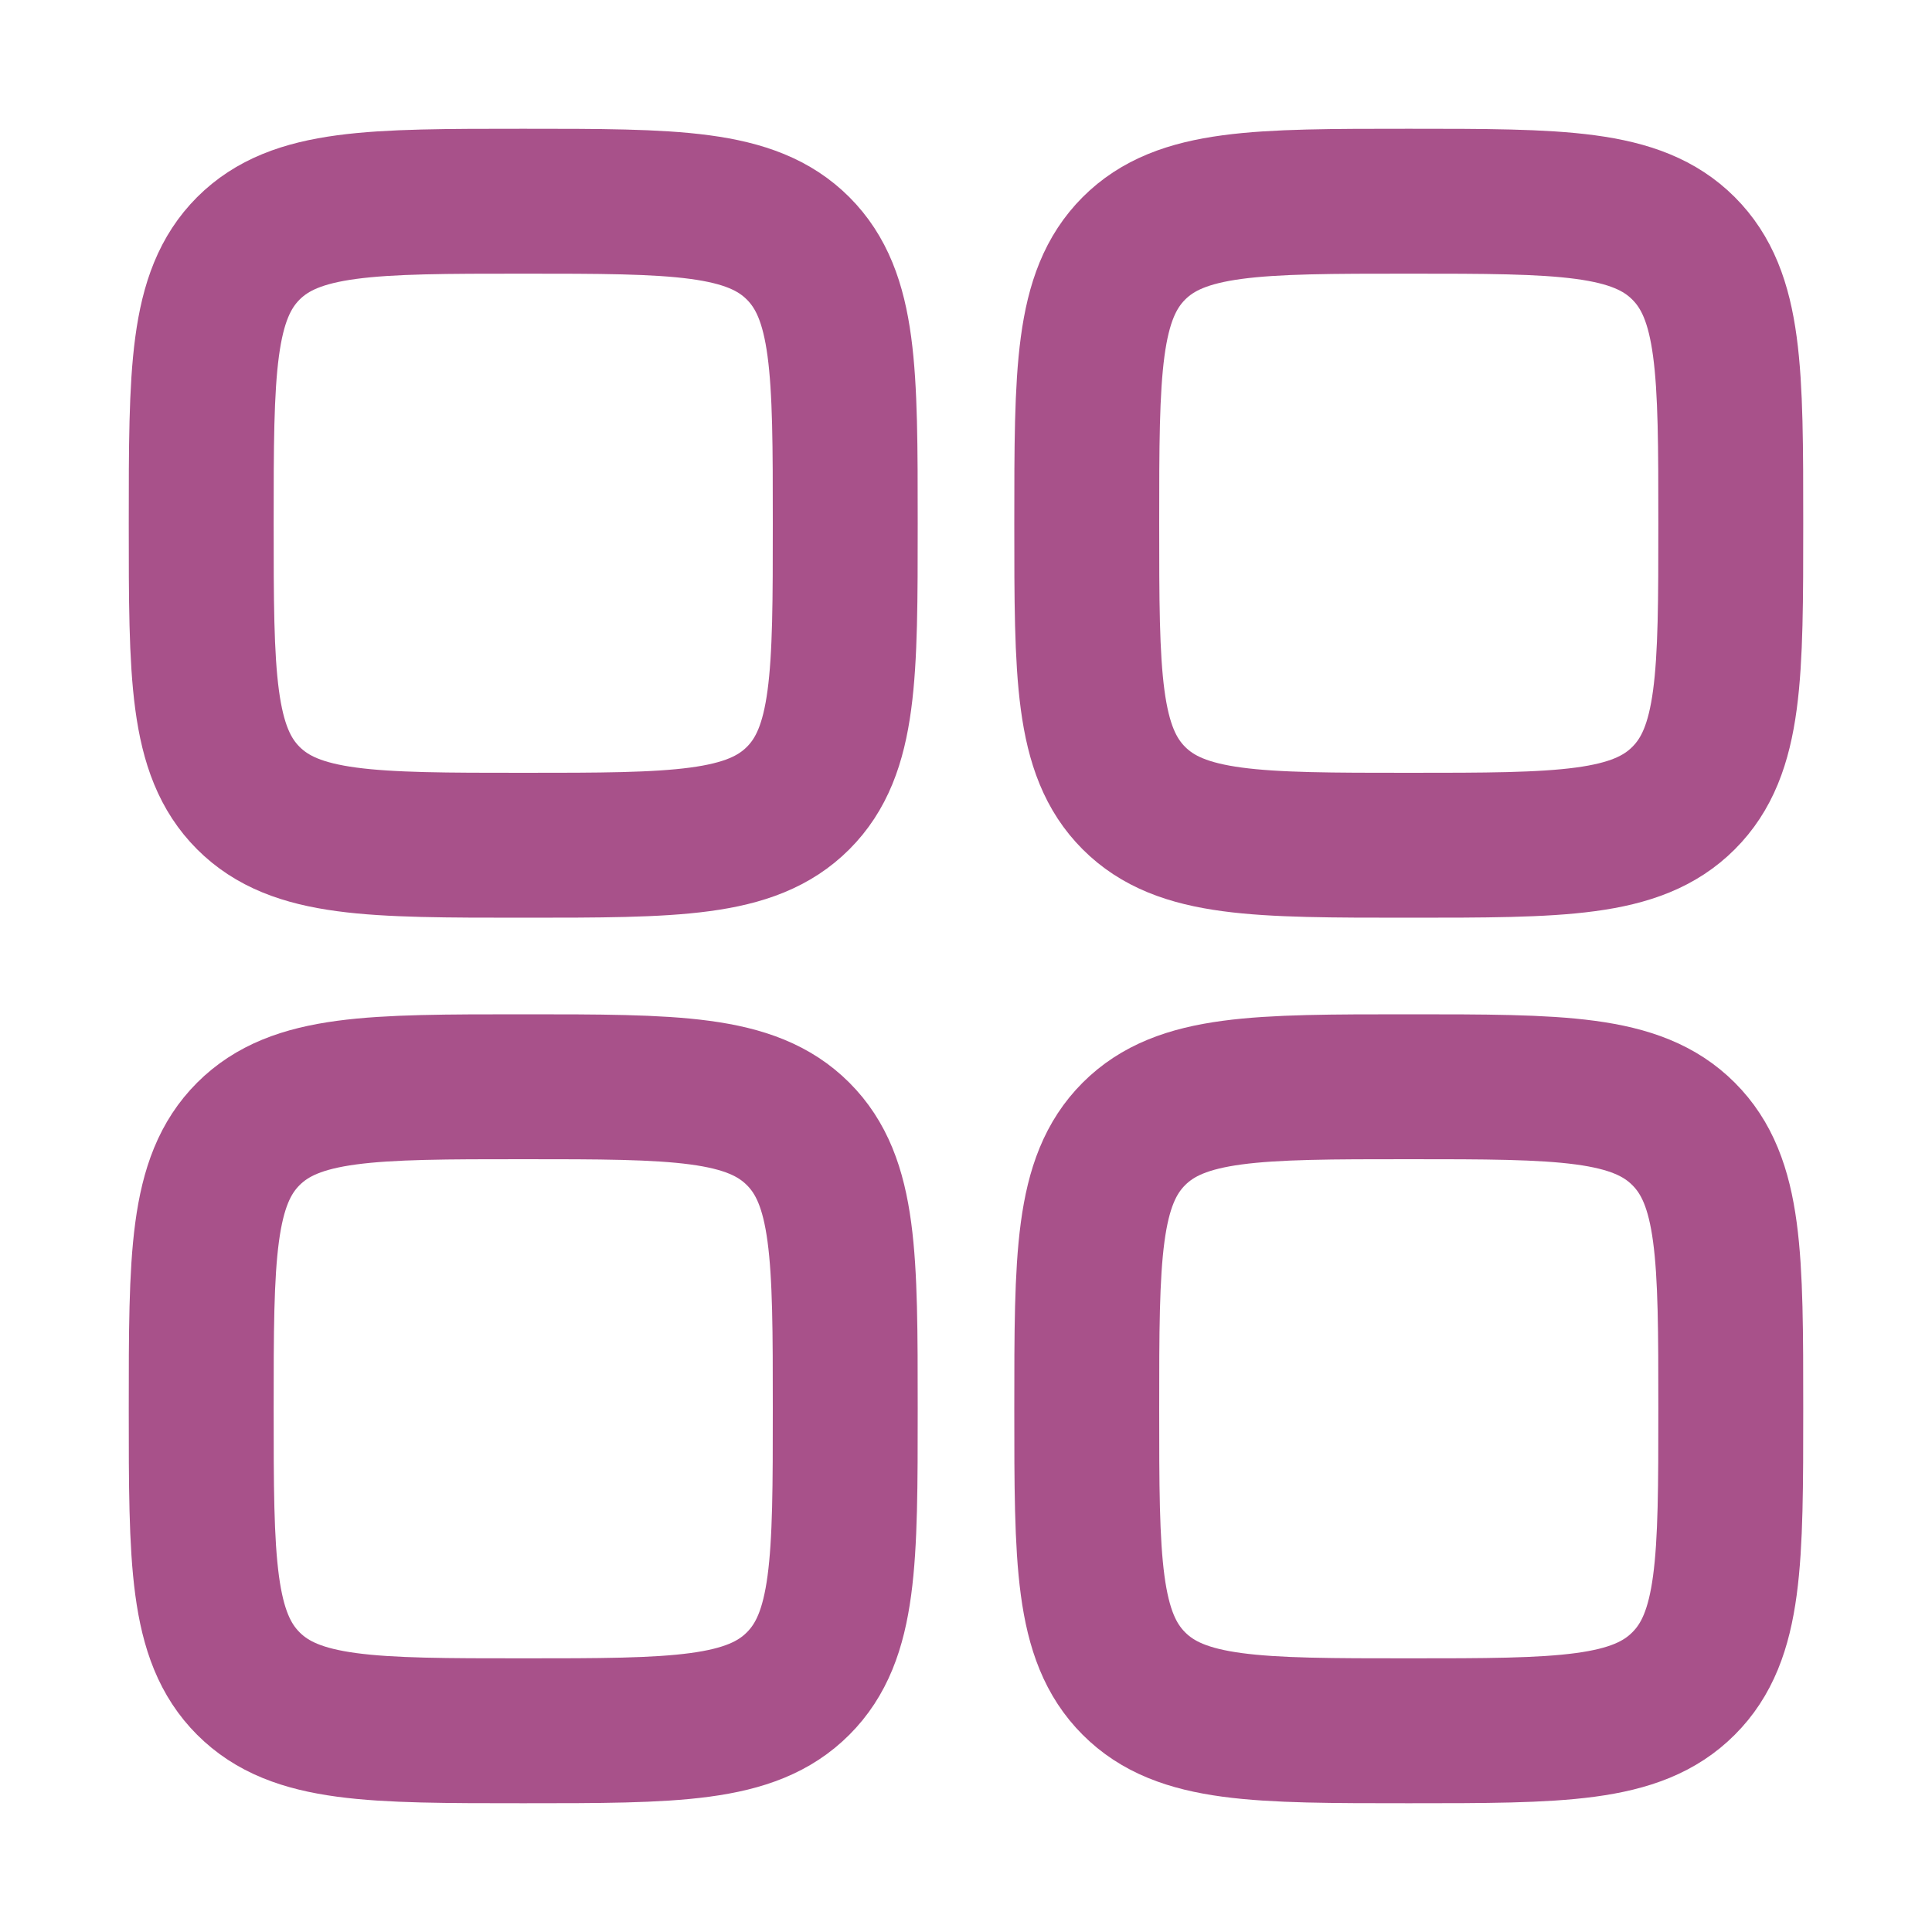 <svg width="20" height="20" viewBox="0 0 20 20" fill="none" xmlns="http://www.w3.org/2000/svg">
<path d="M2.083 5.417C2.083 3.845 2.083 3.06 2.571 2.571C3.06 2.083 3.845 2.083 5.417 2.083C6.988 2.083 7.774 2.083 8.262 2.571C8.75 3.06 8.75 3.845 8.75 5.417C8.75 6.988 8.75 7.774 8.262 8.262C7.774 8.75 6.988 8.75 5.417 8.75C3.845 8.75 3.06 8.75 2.571 8.262C2.083 7.774 2.083 6.988 2.083 5.417Z" stroke="#A8518A" stroke-width="1.5"/>
<path d="M11.25 14.583C11.25 13.012 11.25 12.226 11.738 11.738C12.226 11.25 13.012 11.25 14.583 11.25C16.155 11.25 16.94 11.25 17.428 11.738C17.917 12.226 17.917 13.012 17.917 14.583C17.917 16.155 17.917 16.94 17.428 17.428C16.94 17.917 16.155 17.917 14.583 17.917C13.012 17.917 12.226 17.917 11.738 17.428C11.25 16.94 11.25 16.155 11.25 14.583Z" stroke="#A8518A" stroke-width="1.5"/>
<path d="M2.083 14.583C2.083 13.012 2.083 12.226 2.571 11.738C3.06 11.25 3.845 11.25 5.417 11.25C6.988 11.25 7.774 11.25 8.262 11.738C8.75 12.226 8.75 13.012 8.75 14.583C8.75 16.155 8.75 16.94 8.262 17.428C7.774 17.917 6.988 17.917 5.417 17.917C3.845 17.917 3.06 17.917 2.571 17.428C2.083 16.94 2.083 16.155 2.083 14.583Z" stroke="#A8518A" stroke-width="1.5"/>
<path d="M11.25 5.417C11.25 3.845 11.25 3.06 11.738 2.571C12.226 2.083 13.012 2.083 14.583 2.083C16.155 2.083 16.94 2.083 17.428 2.571C17.917 3.06 17.917 3.845 17.917 5.417C17.917 6.988 17.917 7.774 17.428 8.262C16.94 8.75 16.155 8.75 14.583 8.75C13.012 8.75 12.226 8.75 11.738 8.262C11.25 7.774 11.25 6.988 11.25 5.417Z" stroke="#A8518A" stroke-width="1.5"/>
</svg>
